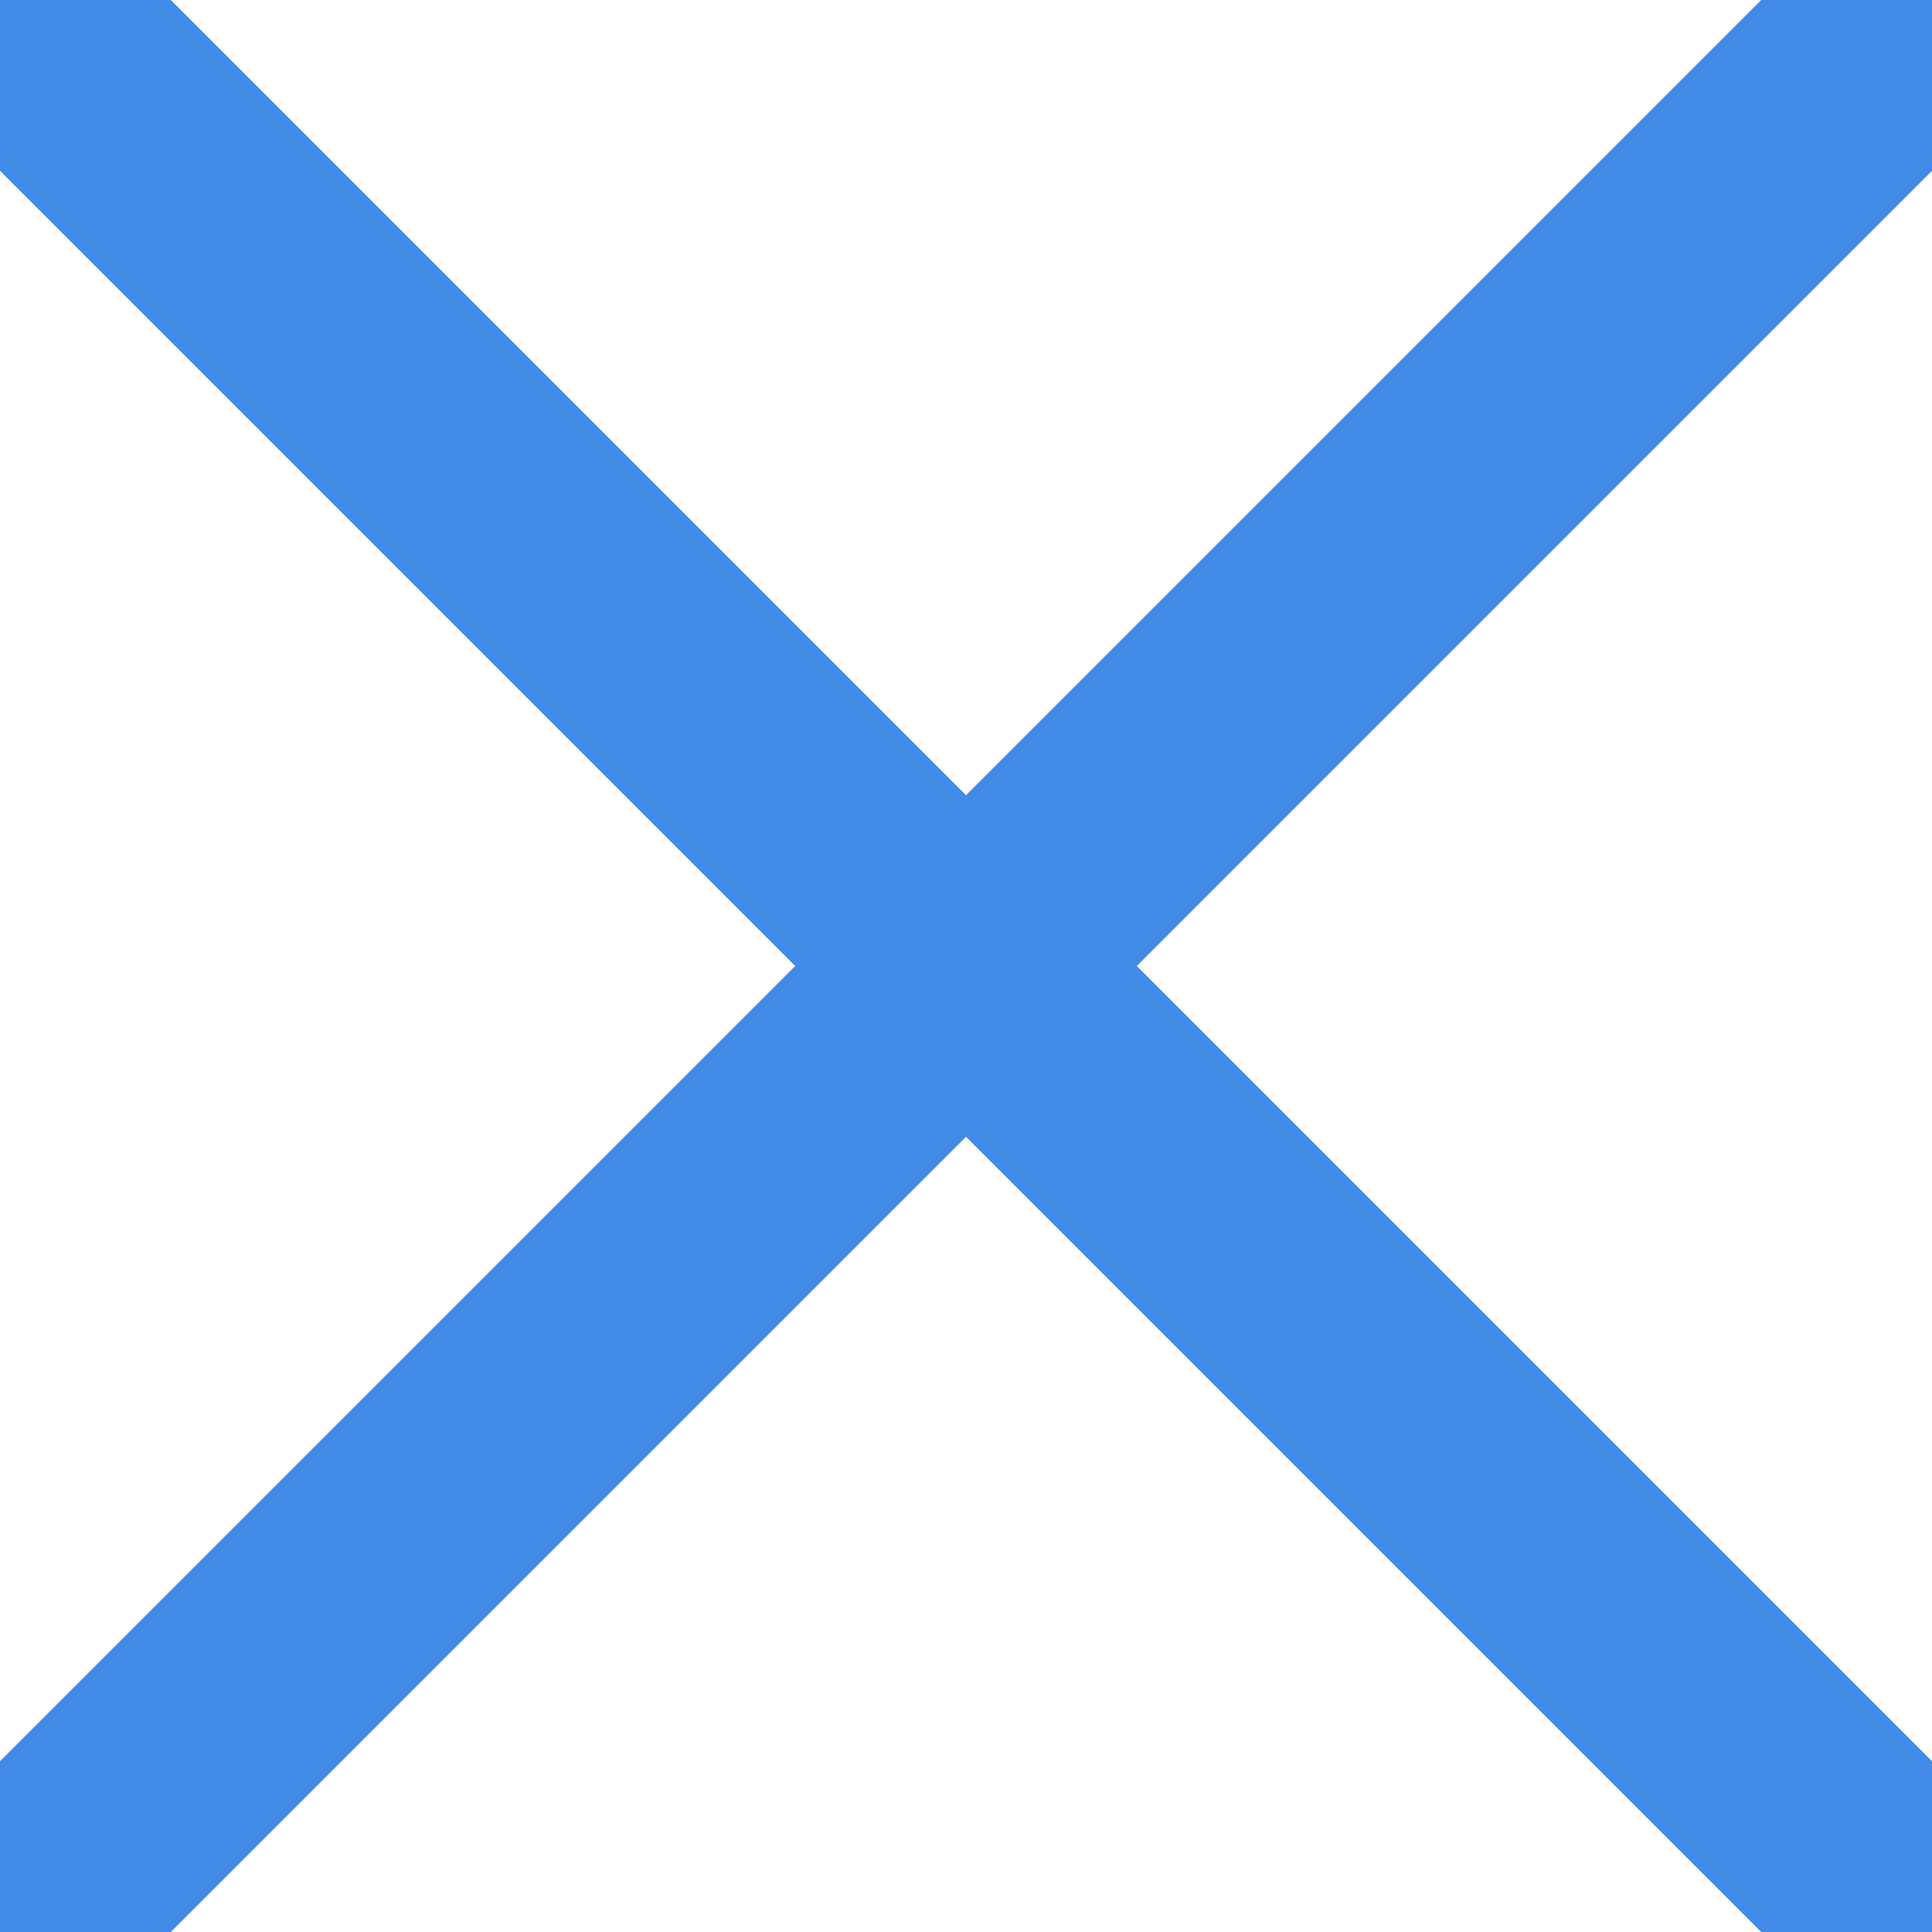 <svg width="48" height="48" xmlns="http://www.w3.org/2000/svg" xmlns:svg="http://www.w3.org/2000/svg">
 <g>
  <title>Layer close blue</title>
  <line id="svg_1" y2="48" x2="0" y1="0" x1="48" stroke-width="6" stroke="#418be6" fill="none"/>
  <line id="svg_2" y2="48" x2="48" y1="0" x1="0" stroke-width="6" stroke="#418be6" fill="none"/>
 </g>
</svg>